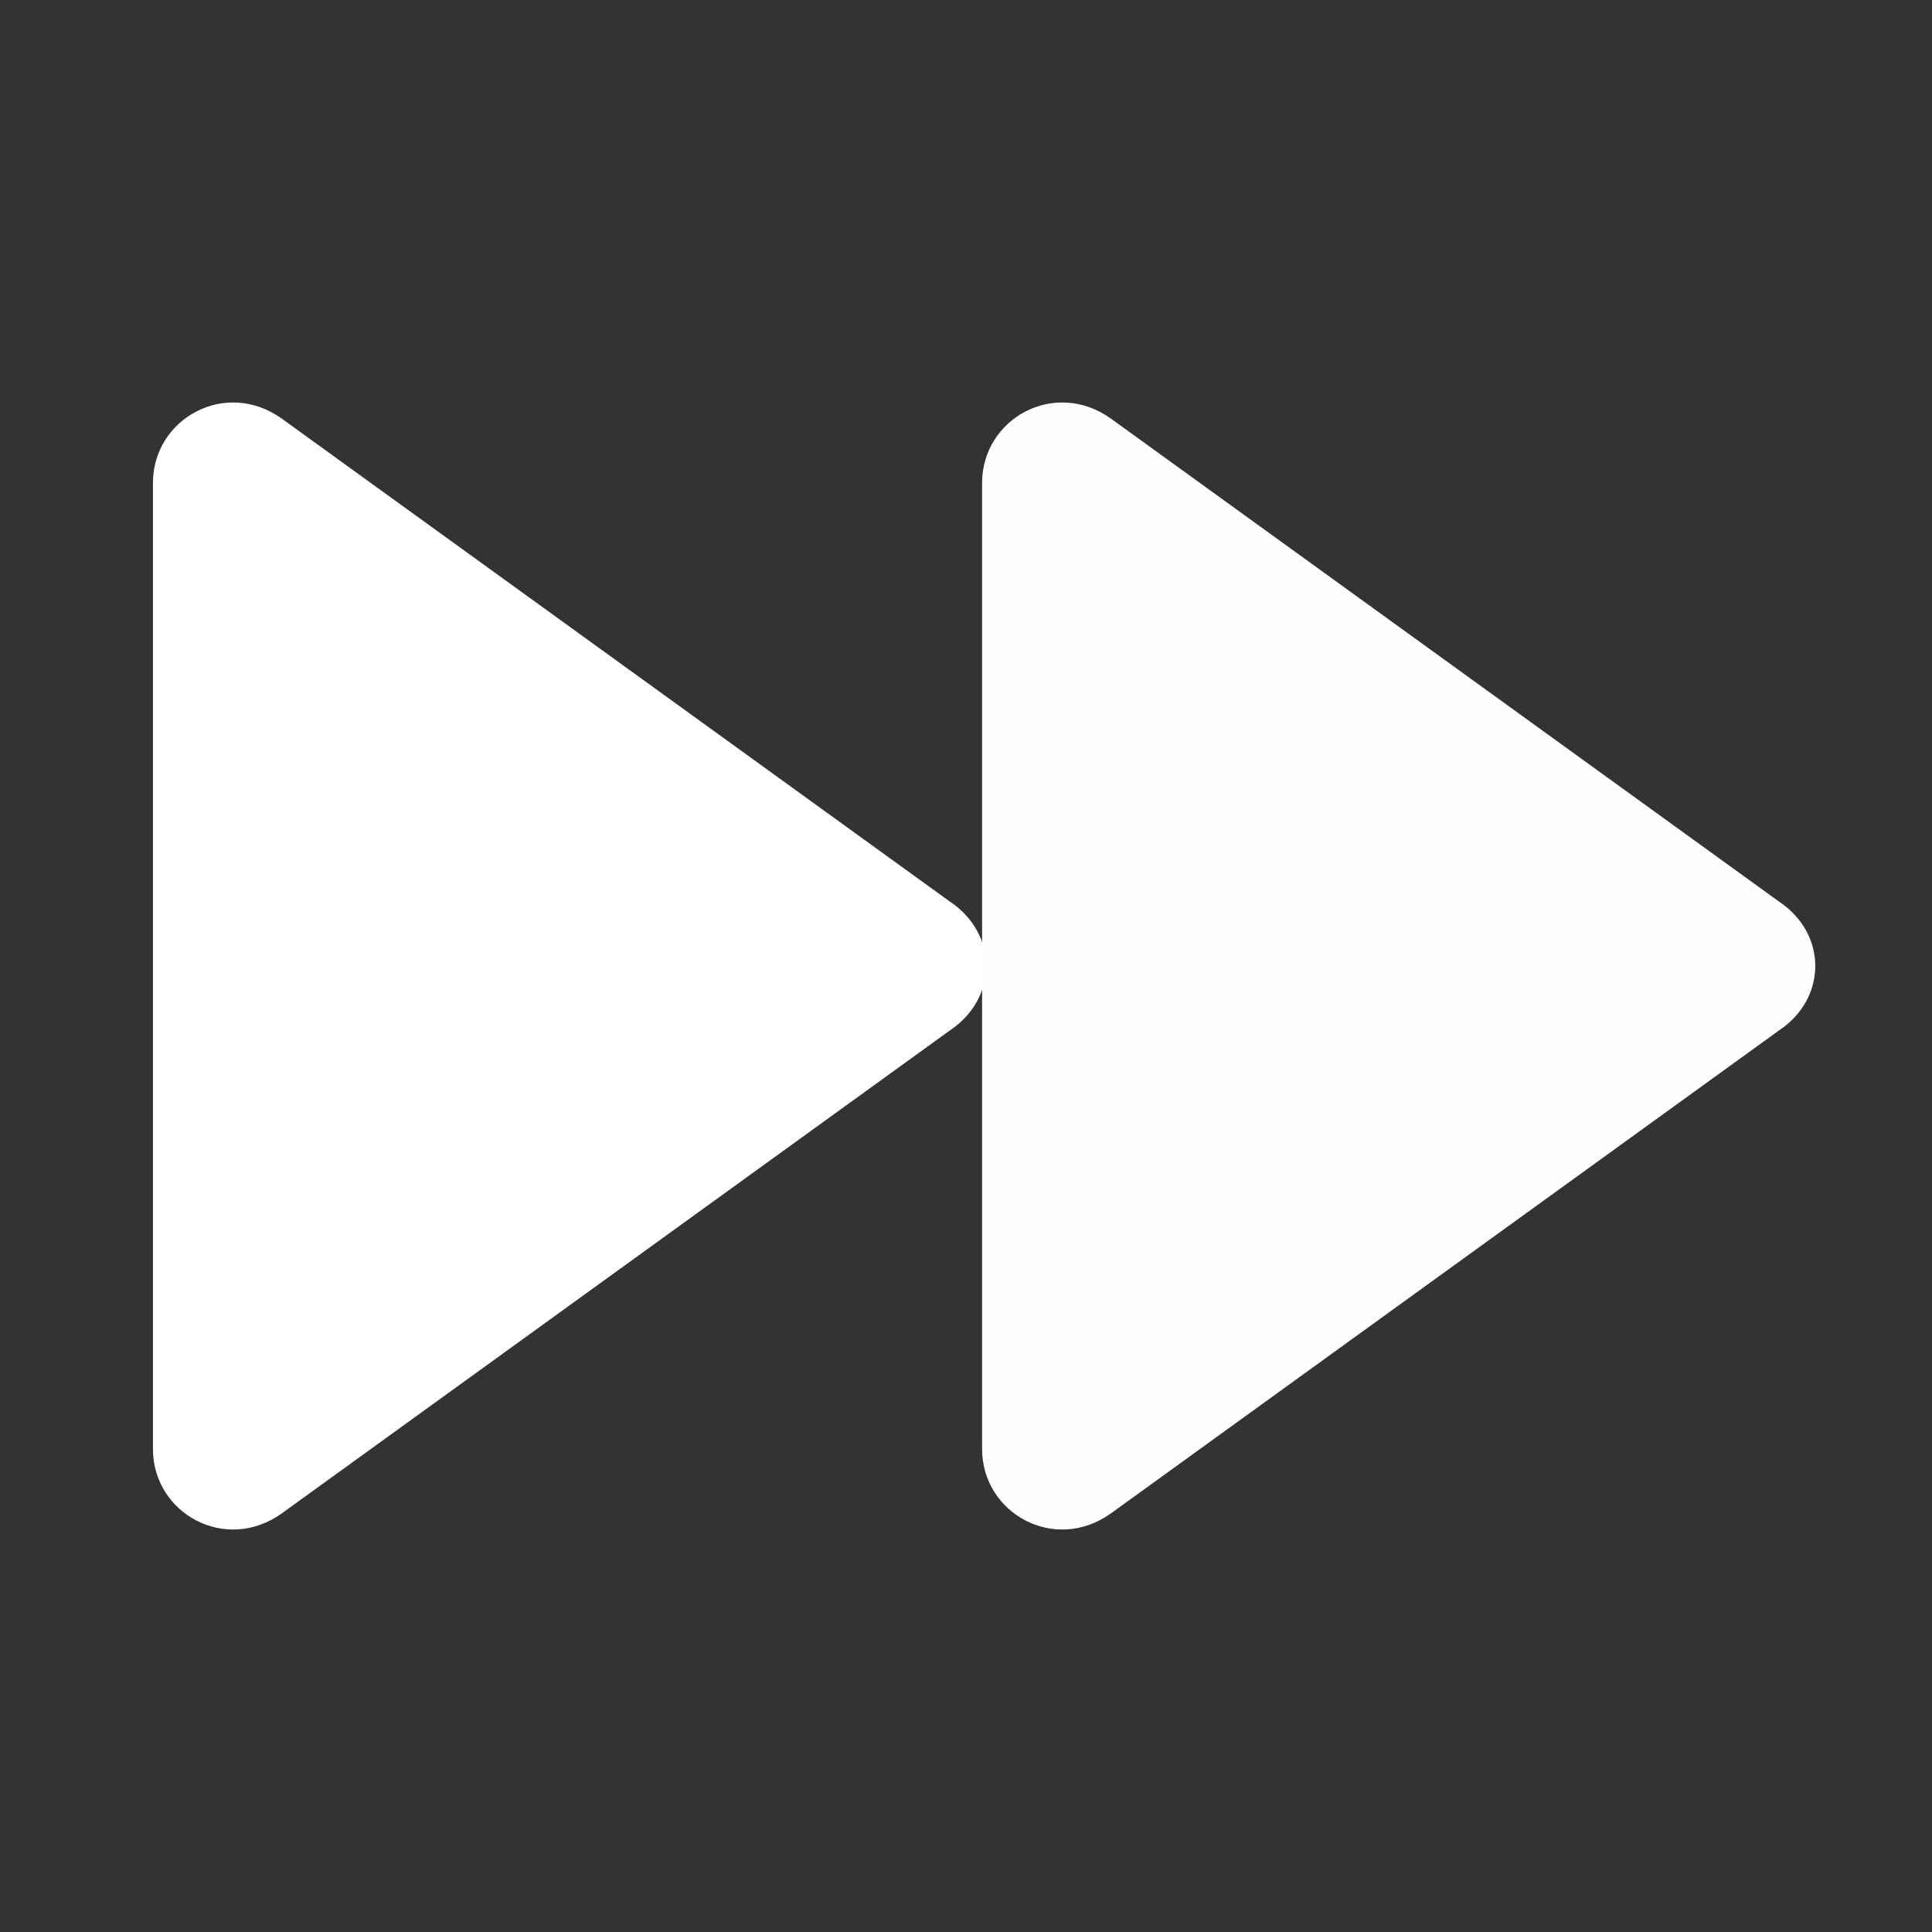 <?xml version="1.0" encoding="UTF-8" standalone="yes"?>
<svg xmlns="http://www.w3.org/2000/svg" xmlns:xlink="http://www.w3.org/1999/xlink" version="1.1" viewBox="0 0 24 24">
	<rect x="0" y="0" width="24" height="24" fill="#333333" stroke="none"/>
	<rect width="24" height="24" fill="none"></rect>
	<path fill="#FFF" fill-rule="evenodd" d="M1.9 6c0-.8.9-1.3 1.6-.8l8.3 6c.6.4.6 1.2 0 1.6l-8.3 6c-.7.5-1.6 0-1.6-.8v-12Z"></path>
	<path d="M12.2 6c0-.8.9-1.3 1.6-.8l8.3 6c.6.4.6 1.2 0 1.6l-8.3 6c-.7.5-1.6 0-1.6-.8v-12Z" fill="#FEFEFE" fill-rule="evenodd"></path>
</svg>
